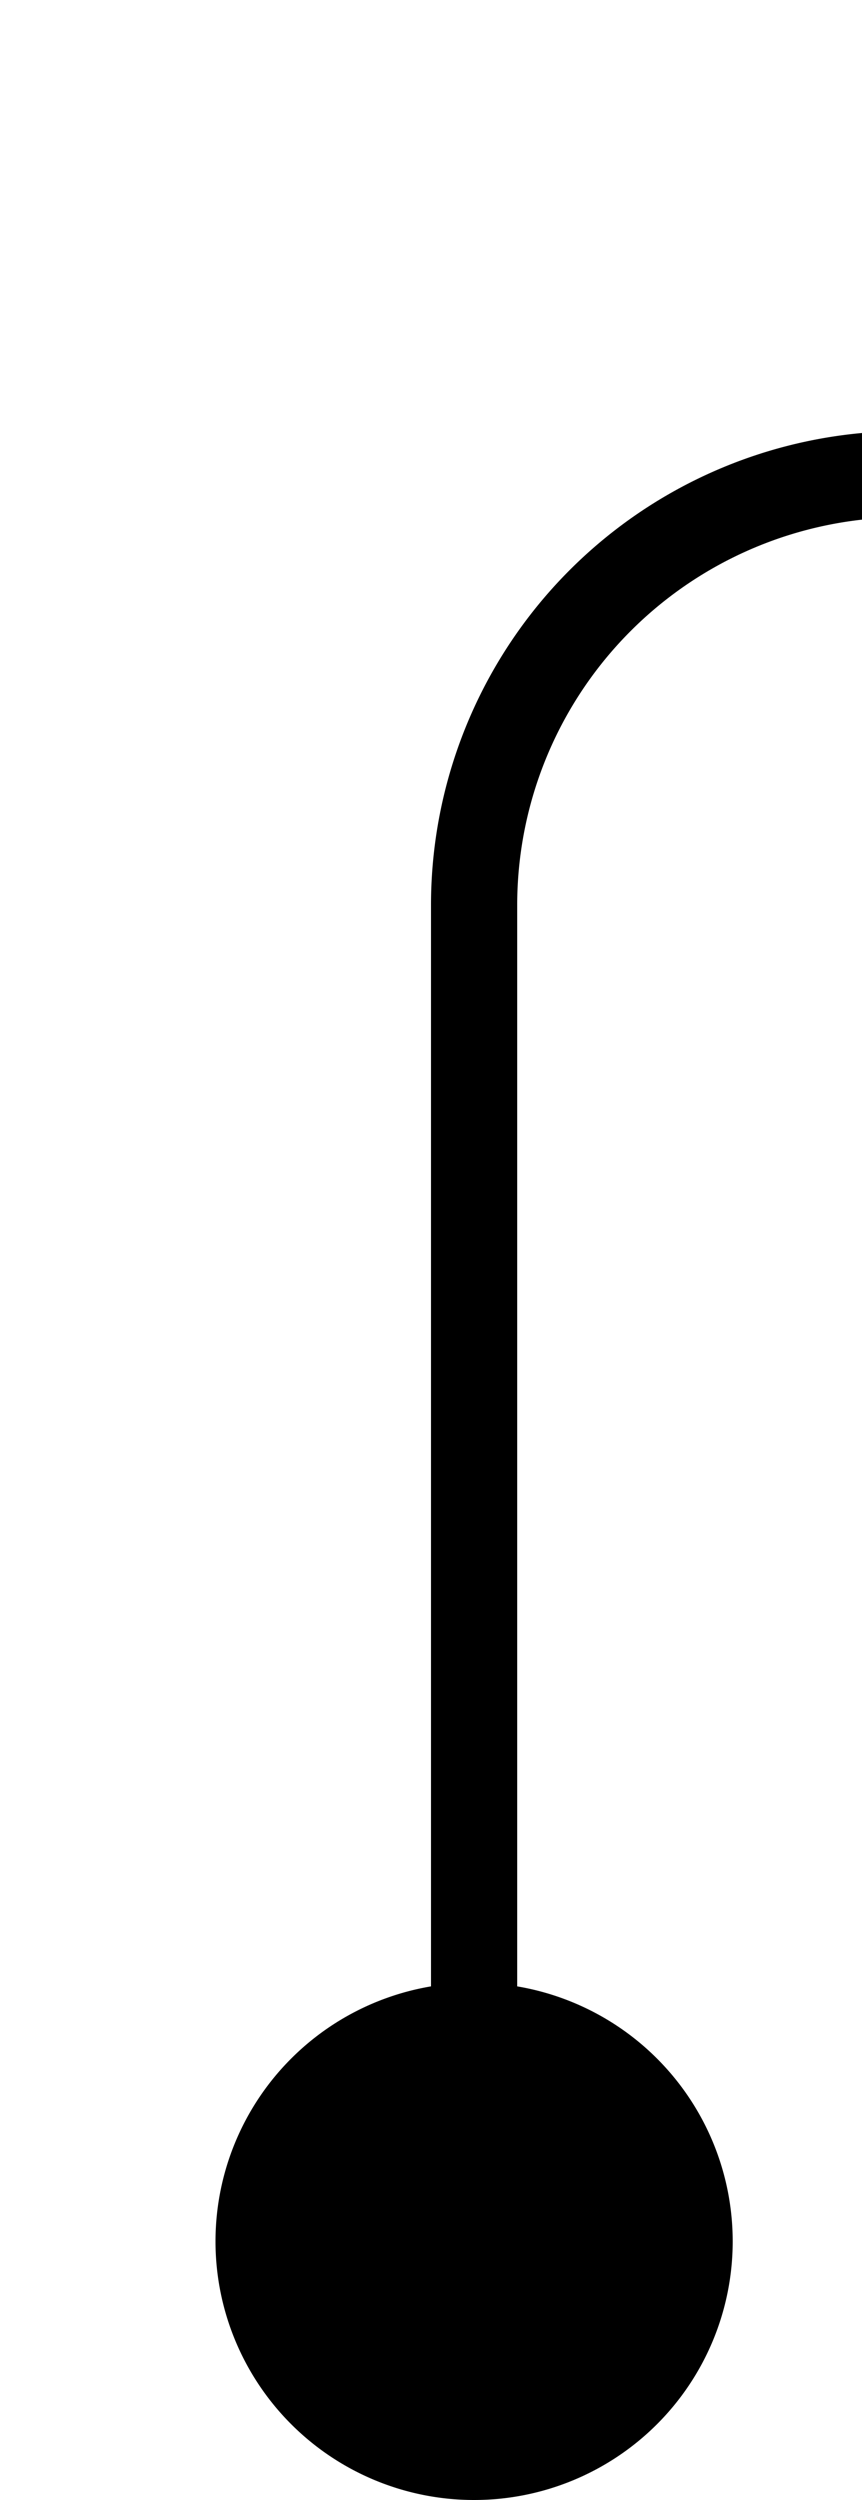 ﻿<?xml version="1.0" encoding="utf-8"?>
<svg version="1.1" xmlns:xlink="http://www.w3.org/1999/xlink" width="10px" height="29px" preserveAspectRatio="xMidYMin meet" viewBox="305 235  8 29" xmlns="http://www.w3.org/2000/svg">
  <path d="M 309.5 263  L 309.5 245.5  A 5 5 0 0 1 314.5 240.5 L 315.5 240.5  A 5 5 0 0 1 320.5 245.5 L 320.5 707.5  A 5 5 0 0 1 315.5 712.5 L 203 712.5  " stroke-width="1" stroke="#000000" fill="none" />
  <path d="M 309.5 258  A 3 3 0 0 0 306.5 261 A 3 3 0 0 0 309.5 264 A 3 3 0 0 0 312.5 261 A 3 3 0 0 0 309.5 258 Z " fill-rule="nonzero" fill="#000000" stroke="none" />
</svg>